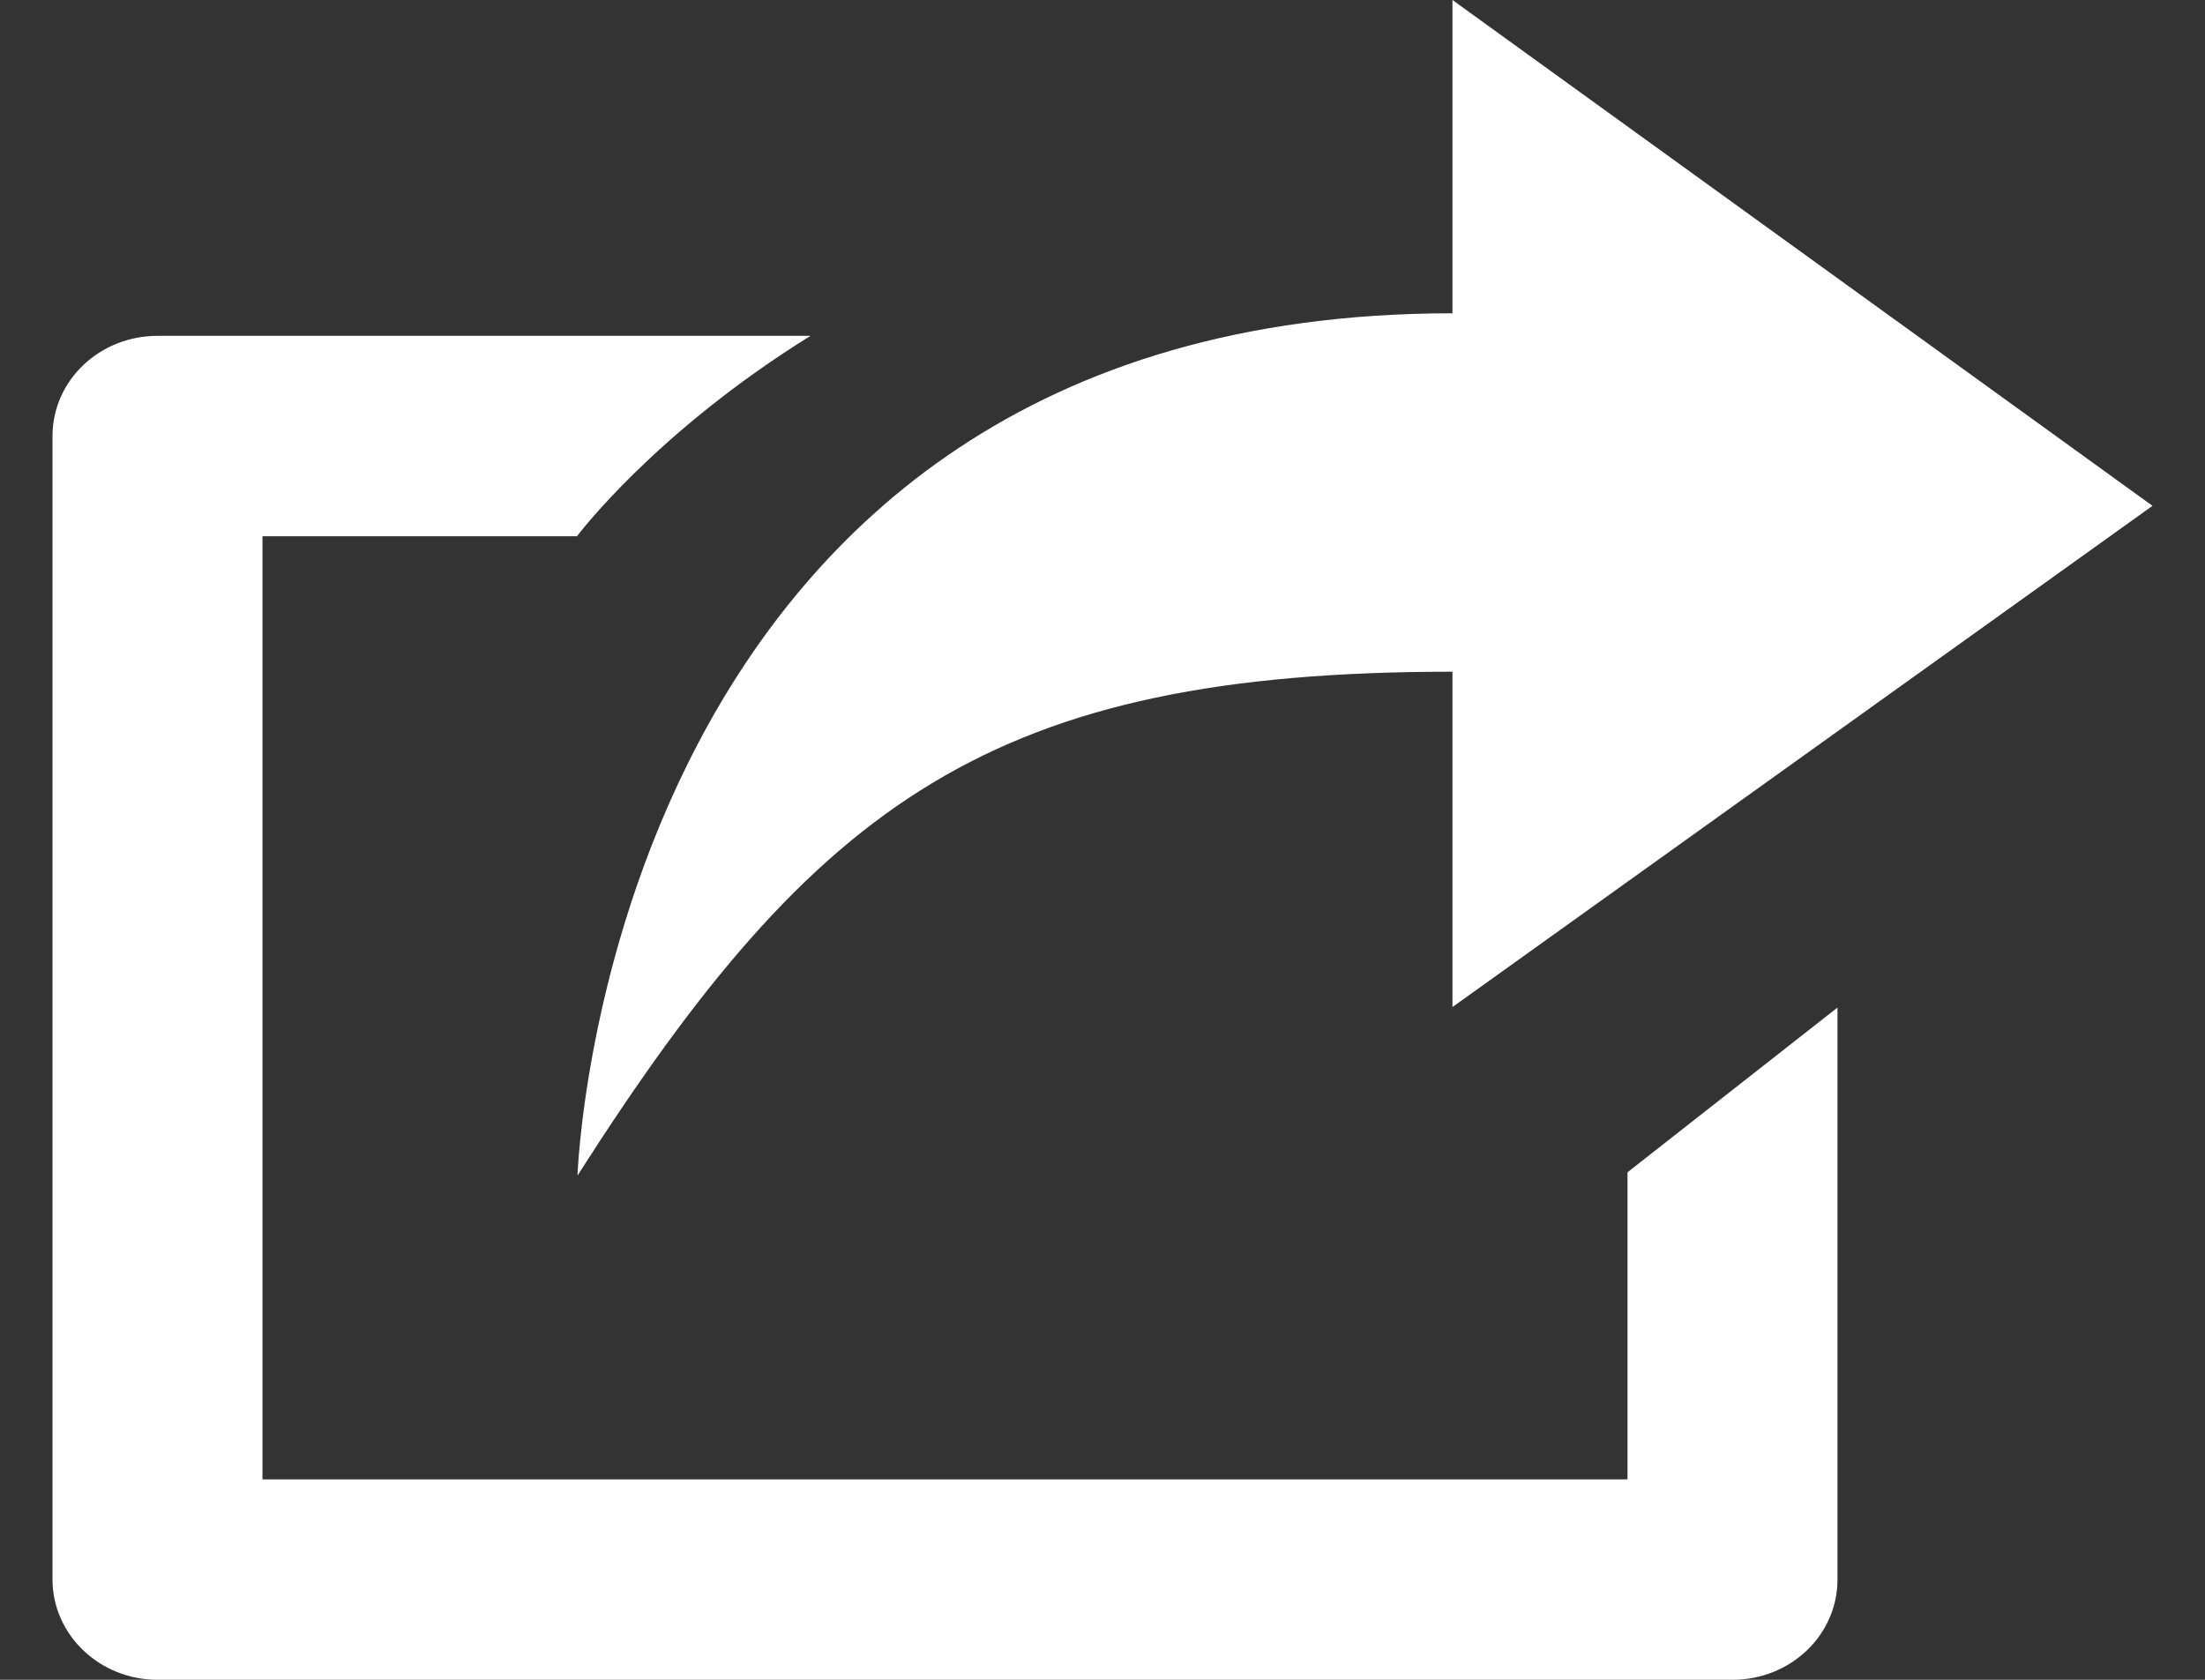 <svg width="21" height="16" viewBox="0 0 21 16" fill="none" xmlns="http://www.w3.org/2000/svg">
<rect x="0" y="0" width="21" height="16" fill="#333333" stroke="none"/>
<path d="M15.5 14.091H2.5V5.108H5.495C5.495 5.108 6.229 4.124 7.719 3.199H1.5C0.948 3.199 0.5 3.624 0.5 4.154V15.045C0.5 15.57 0.948 16 1.5 16H16.5C17.052 16 17.5 15.575 17.5 15.045V9.597L15.5 11.166V14.091ZM13.833 6.398V9.592L20.5 4.818L13.833 0V2.984C5.771 2.984 5.5 11.197 5.5 11.197C7.781 7.623 9.458 6.398 13.833 6.398Z" fill="white"/>
</svg>
